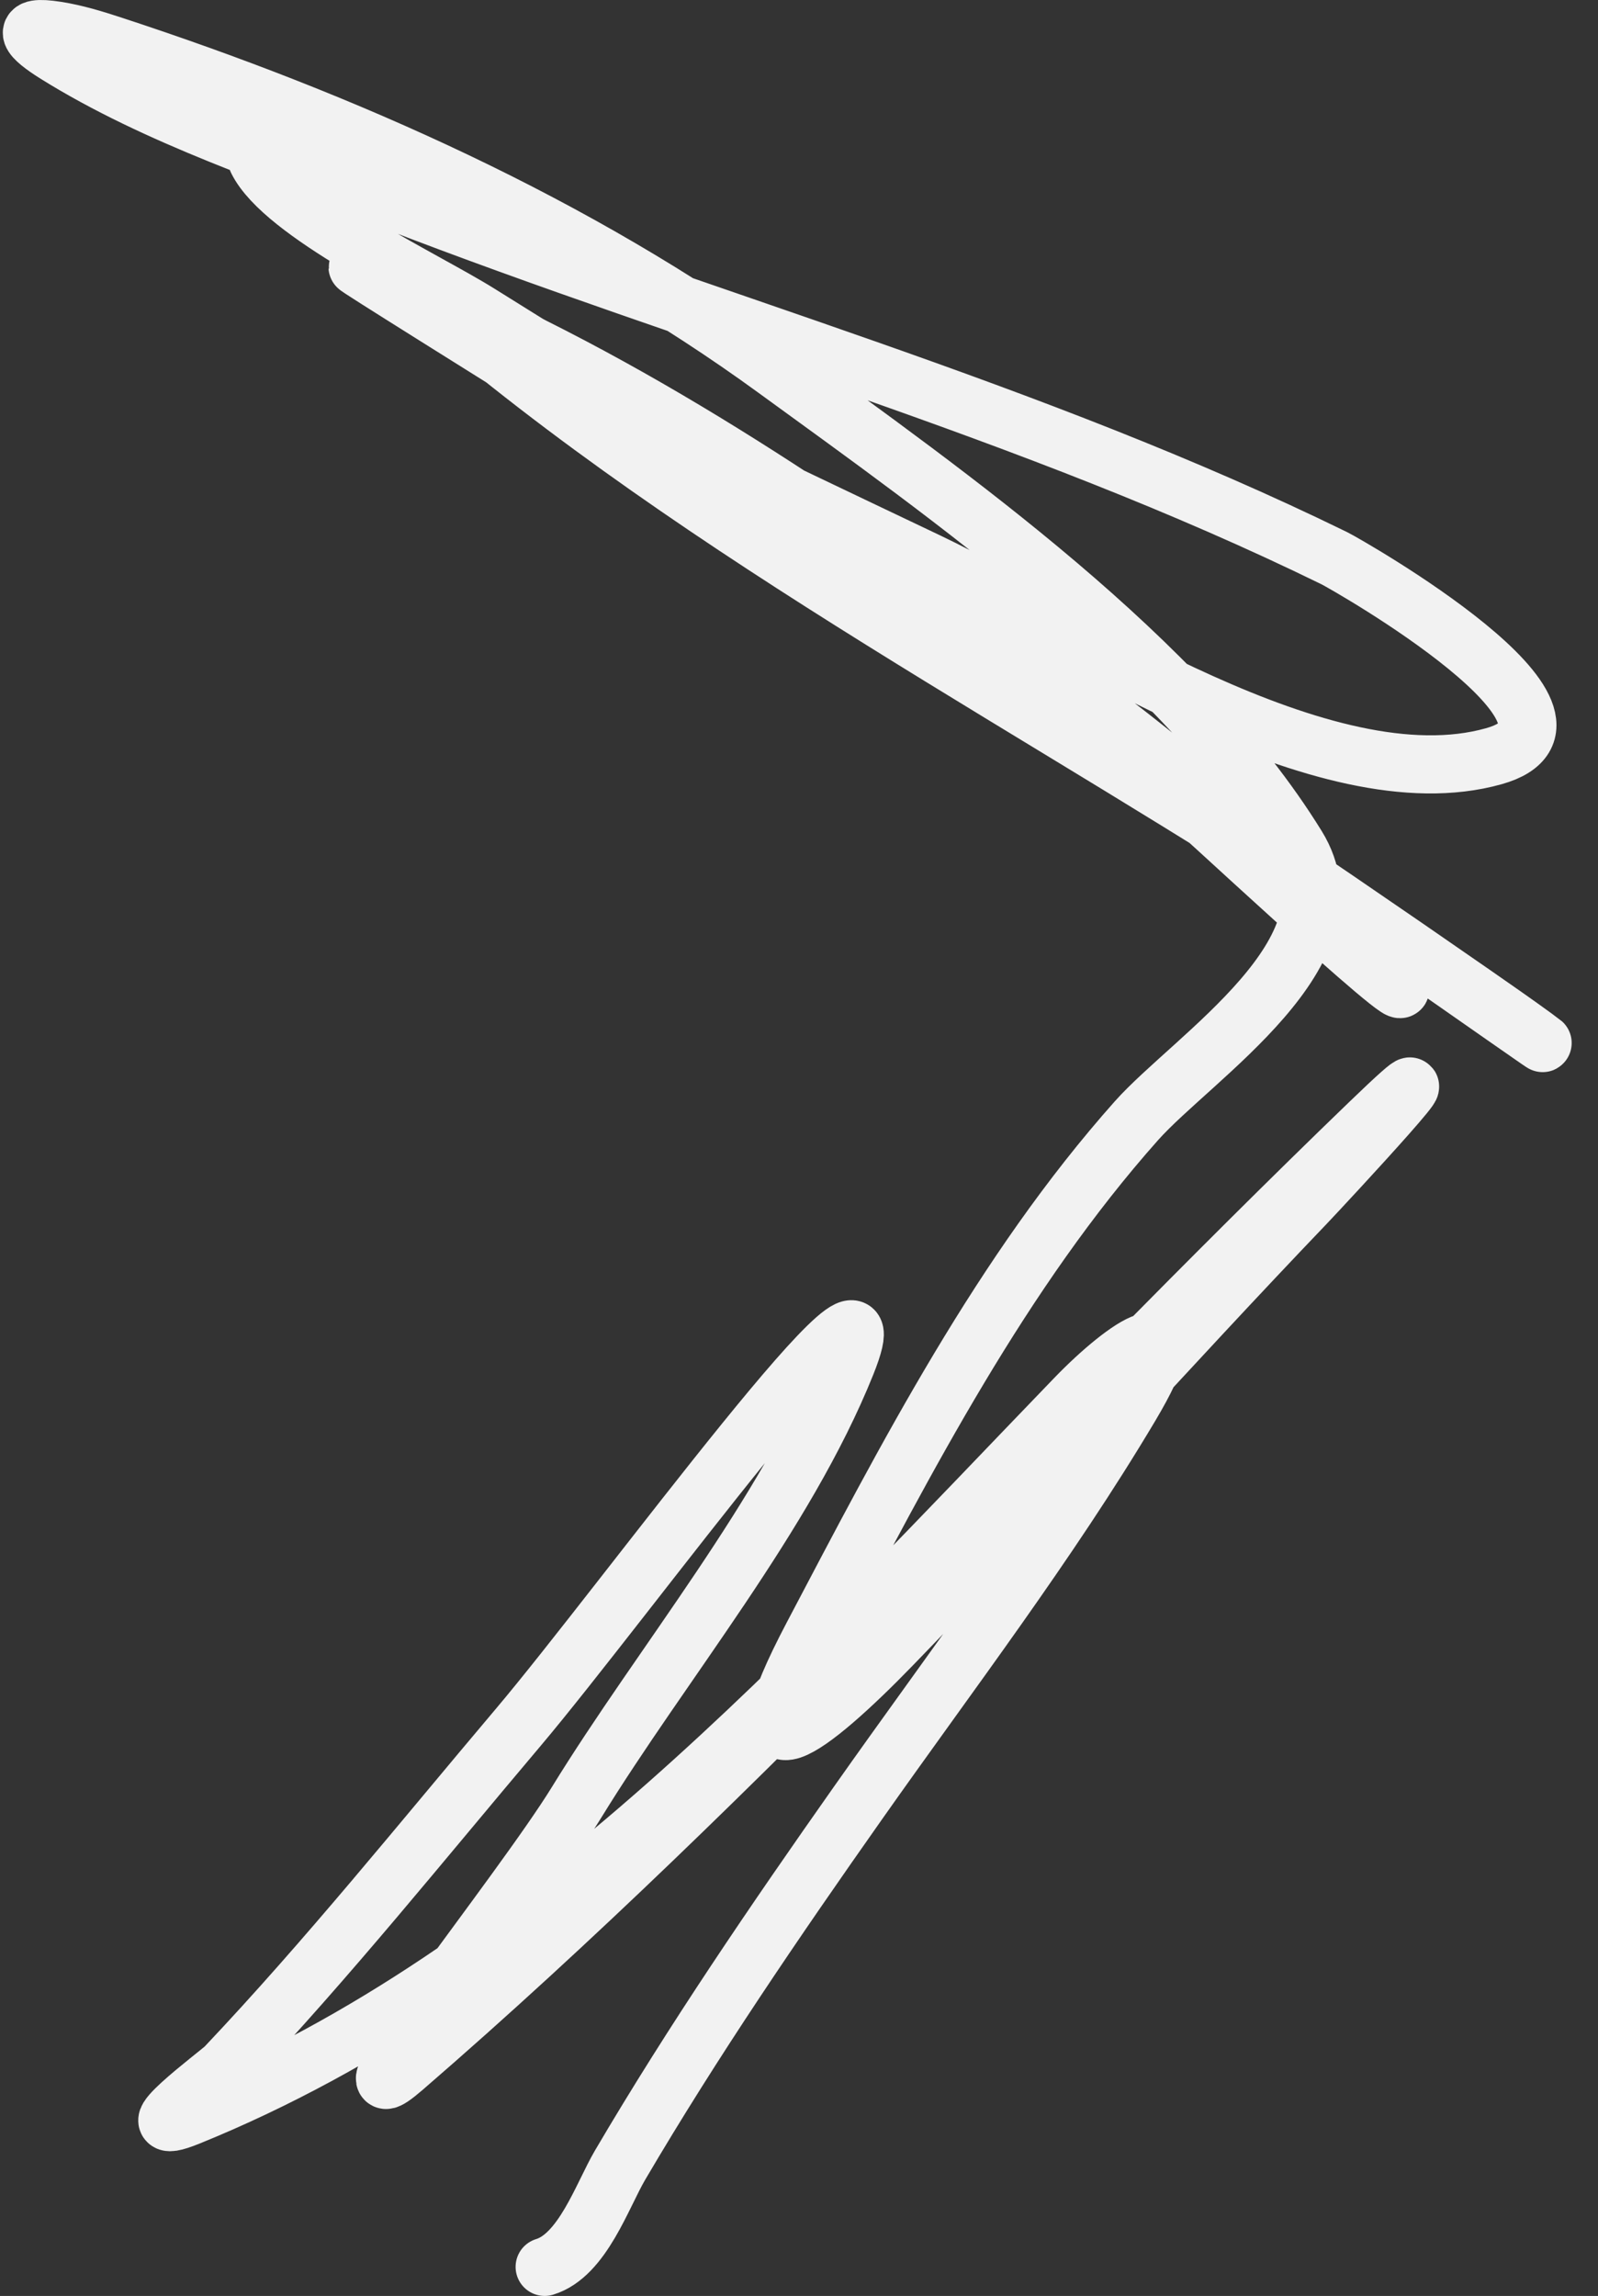 <svg width="55" height="79" viewBox="0 0 55 79" fill="none" xmlns="http://www.w3.org/2000/svg">
<rect x="0" y="0" width="55" height="79" fill="#333333" stroke="none"/>
<path d="M18.746 78C20.048 77.604 20.729 75.542 21.341 74.5C23.849 70.231 26.678 66.089 29.524 62.047C32.692 57.547 36.077 53.124 38.898 48.386C41.071 44.733 38.762 46.286 37.005 48.107C28.026 57.41 18.638 67.902 6.502 72.827C4.345 73.702 7.541 71.347 7.754 71.123C11.285 67.392 14.512 63.367 17.83 59.444C21.461 55.152 31.231 41.691 29.127 46.93C27.027 52.158 22.791 57.222 19.845 62.016C17.94 65.114 11.151 73.522 13.891 71.154C25.589 61.044 36.005 49.361 47.142 38.628C51.042 34.868 45.572 40.758 44.943 41.416C40.138 46.434 35.522 51.639 30.684 56.626C27.942 59.452 25.143 61.647 27.967 56.285C31.205 50.135 34.479 43.774 39.111 38.566C41.068 36.367 46.856 32.711 44.638 29.118C40.639 22.639 32.662 17.051 26.684 12.7C19.845 7.721 11.844 4.165 3.845 1.548C3.225 1.345 2.596 1.154 1.952 1.052C0.607 0.84 1.043 1.309 1.922 1.858C5.416 4.039 9.637 5.405 13.433 6.876C24.191 11.044 35.53 14.122 45.92 19.205C46.367 19.424 55.788 24.791 51.416 26.02C45.574 27.663 36.876 21.684 31.936 19.329C25.757 16.383 19.436 13.447 13.555 9.912C7.379 6.199 25.777 17.556 31.814 21.497C38.169 25.646 44.478 29.866 50.714 34.198C51.42 34.688 52.126 35.179 52.821 35.685C54.201 36.69 50.017 33.736 48.607 32.773C38.154 25.631 26.438 19.784 16.608 11.77C16.322 11.537 15.934 11.326 15.845 10.965C15.629 10.087 17.549 11.525 18.349 11.925C21.916 13.711 25.324 15.799 28.638 18.028C35.096 22.371 41.787 27.038 47.142 32.773C51.288 37.214 41.929 28.534 41.462 28.126C33.731 21.388 25.134 16.181 16.486 10.779C14.604 9.603 9.753 7.339 8.853 5.513" stroke="#F2F2F2" stroke-width="2" stroke-linecap="round"/>
</svg>
